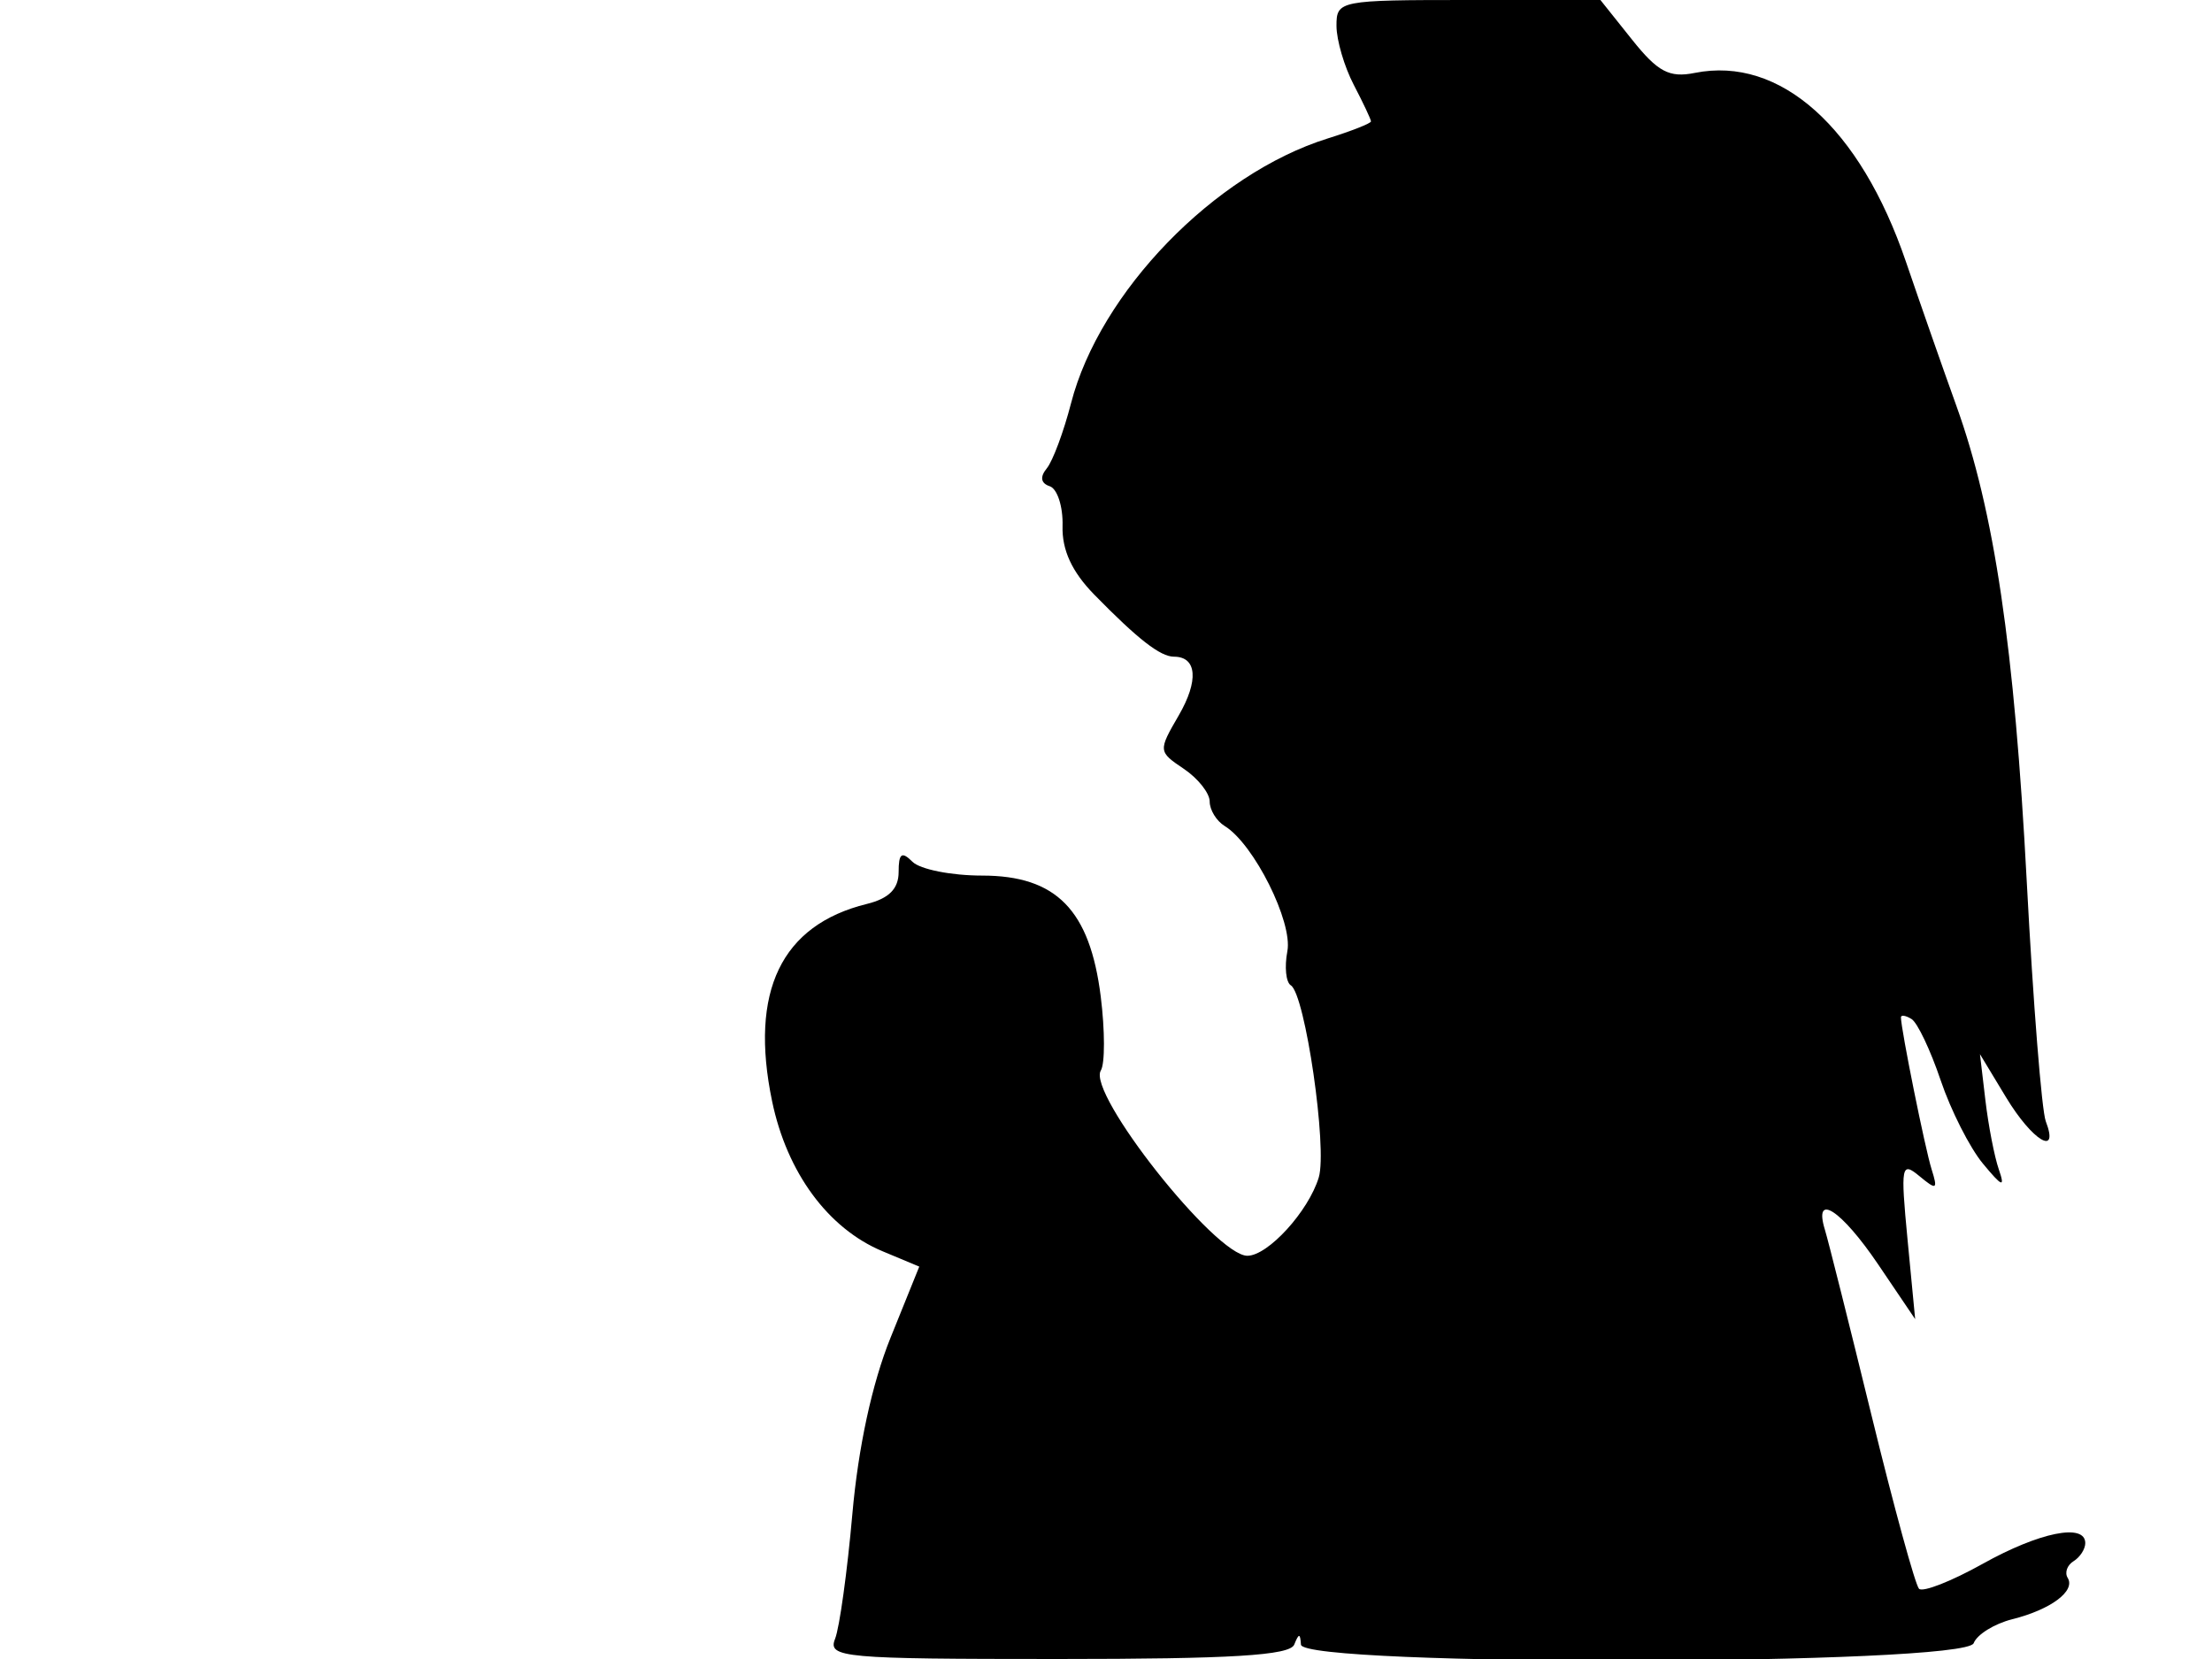 <svg xmlns="http://www.w3.org/2000/svg" width="192" height="144" viewBox="0 0 192 144" version="1.1">
	<path d="M 116.006 2.250 C 116.010 3.488, 116.685 5.789, 117.506 7.364 C 118.328 8.940, 119 10.367, 119 10.537 C 119 10.706, 117.313 11.372, 115.250 12.016 C 105.406 15.091, 95.456 25.354, 92.966 35 C 92.327 37.475, 91.380 40.019, 90.860 40.653 C 90.248 41.400, 90.338 41.946, 91.116 42.205 C 91.776 42.425, 92.277 43.979, 92.229 45.657 C 92.170 47.738, 93.043 49.631, 94.973 51.605 C 98.756 55.474, 100.714 57, 101.899 57 C 103.899 57, 104.065 59.082, 102.308 62.107 C 100.525 65.176, 100.531 65.239, 102.750 66.731 C 103.987 67.563, 105 68.842, 105 69.572 C 105 70.303, 105.587 71.260, 106.305 71.700 C 108.831 73.248, 112.227 80.035, 111.742 82.567 C 111.482 83.931, 111.617 85.264, 112.044 85.527 C 113.288 86.296, 115.233 99.681, 114.467 102.203 C 113.575 105.144, 110.059 109, 108.269 109 C 105.497 109, 94.336 94.884, 95.552 92.916 C 95.915 92.329, 95.911 89.443, 95.544 86.503 C 94.604 78.982, 91.681 76, 85.248 76 C 82.581 76, 79.860 75.460, 79.200 74.800 C 78.267 73.867, 78 74.065, 78 75.692 C 78 77.143, 77.158 77.990, 75.250 78.459 C 67.810 80.289, 65.038 86.051, 67.016 95.578 C 68.303 101.777, 71.874 106.632, 76.599 108.606 L 79.792 109.940 77.289 116.137 C 75.696 120.079, 74.494 125.640, 73.984 131.417 C 73.543 136.413, 72.868 141.287, 72.484 142.250 C 71.833 143.882, 73.140 144, 91.810 144 C 106.893 144, 111.958 143.692, 112.338 142.750 C 112.741 141.750, 112.858 141.750, 112.921 142.750 C 113.043 144.676, 170.573 144.556, 171.312 142.629 C 171.602 141.874, 173.110 140.938, 174.664 140.548 C 178.018 139.706, 180.176 138.094, 179.473 136.956 C 179.195 136.506, 179.425 135.856, 179.984 135.510 C 180.543 135.165, 181 134.459, 181 133.941 C 181 132.184, 177.018 132.990, 172.081 135.747 C 169.375 137.258, 166.895 138.228, 166.570 137.904 C 166.246 137.579, 164.396 130.830, 162.460 122.907 C 160.524 114.983, 158.698 107.713, 158.403 106.750 C 157.383 103.431, 159.820 105.013, 163.023 109.750 L 166.235 114.500 165.573 107.591 C 164.960 101.182, 165.034 100.783, 166.600 102.083 C 168.103 103.330, 168.220 103.265, 167.661 101.492 C 167.092 99.684, 165 89.318, 165 88.304 C 165 88.072, 165.416 88.139, 165.924 88.453 C 166.431 88.767, 167.566 91.156, 168.446 93.762 C 169.325 96.368, 170.976 99.625, 172.115 101 C 173.801 103.035, 174.058 103.128, 173.495 101.500 C 173.114 100.400, 172.591 97.700, 172.331 95.500 L 171.859 91.500 174.126 95.250 C 176.407 99.023, 178.768 100.445, 177.571 97.325 C 177.218 96.403, 176.476 87.066, 175.924 76.575 C 174.850 56.165, 173.104 44.356, 169.806 35.208 C 168.674 32.068, 166.707 26.449, 165.435 22.721 C 161.455 11.056, 154.513 4.847, 147.109 6.328 C 144.890 6.772, 143.899 6.246, 141.656 3.435 L 138.915 0 127.457 0 C 116.240 0, 116 0.047, 116.006 2.250" stroke="none" fill="black" fill-rule="evenodd"/>
</svg>